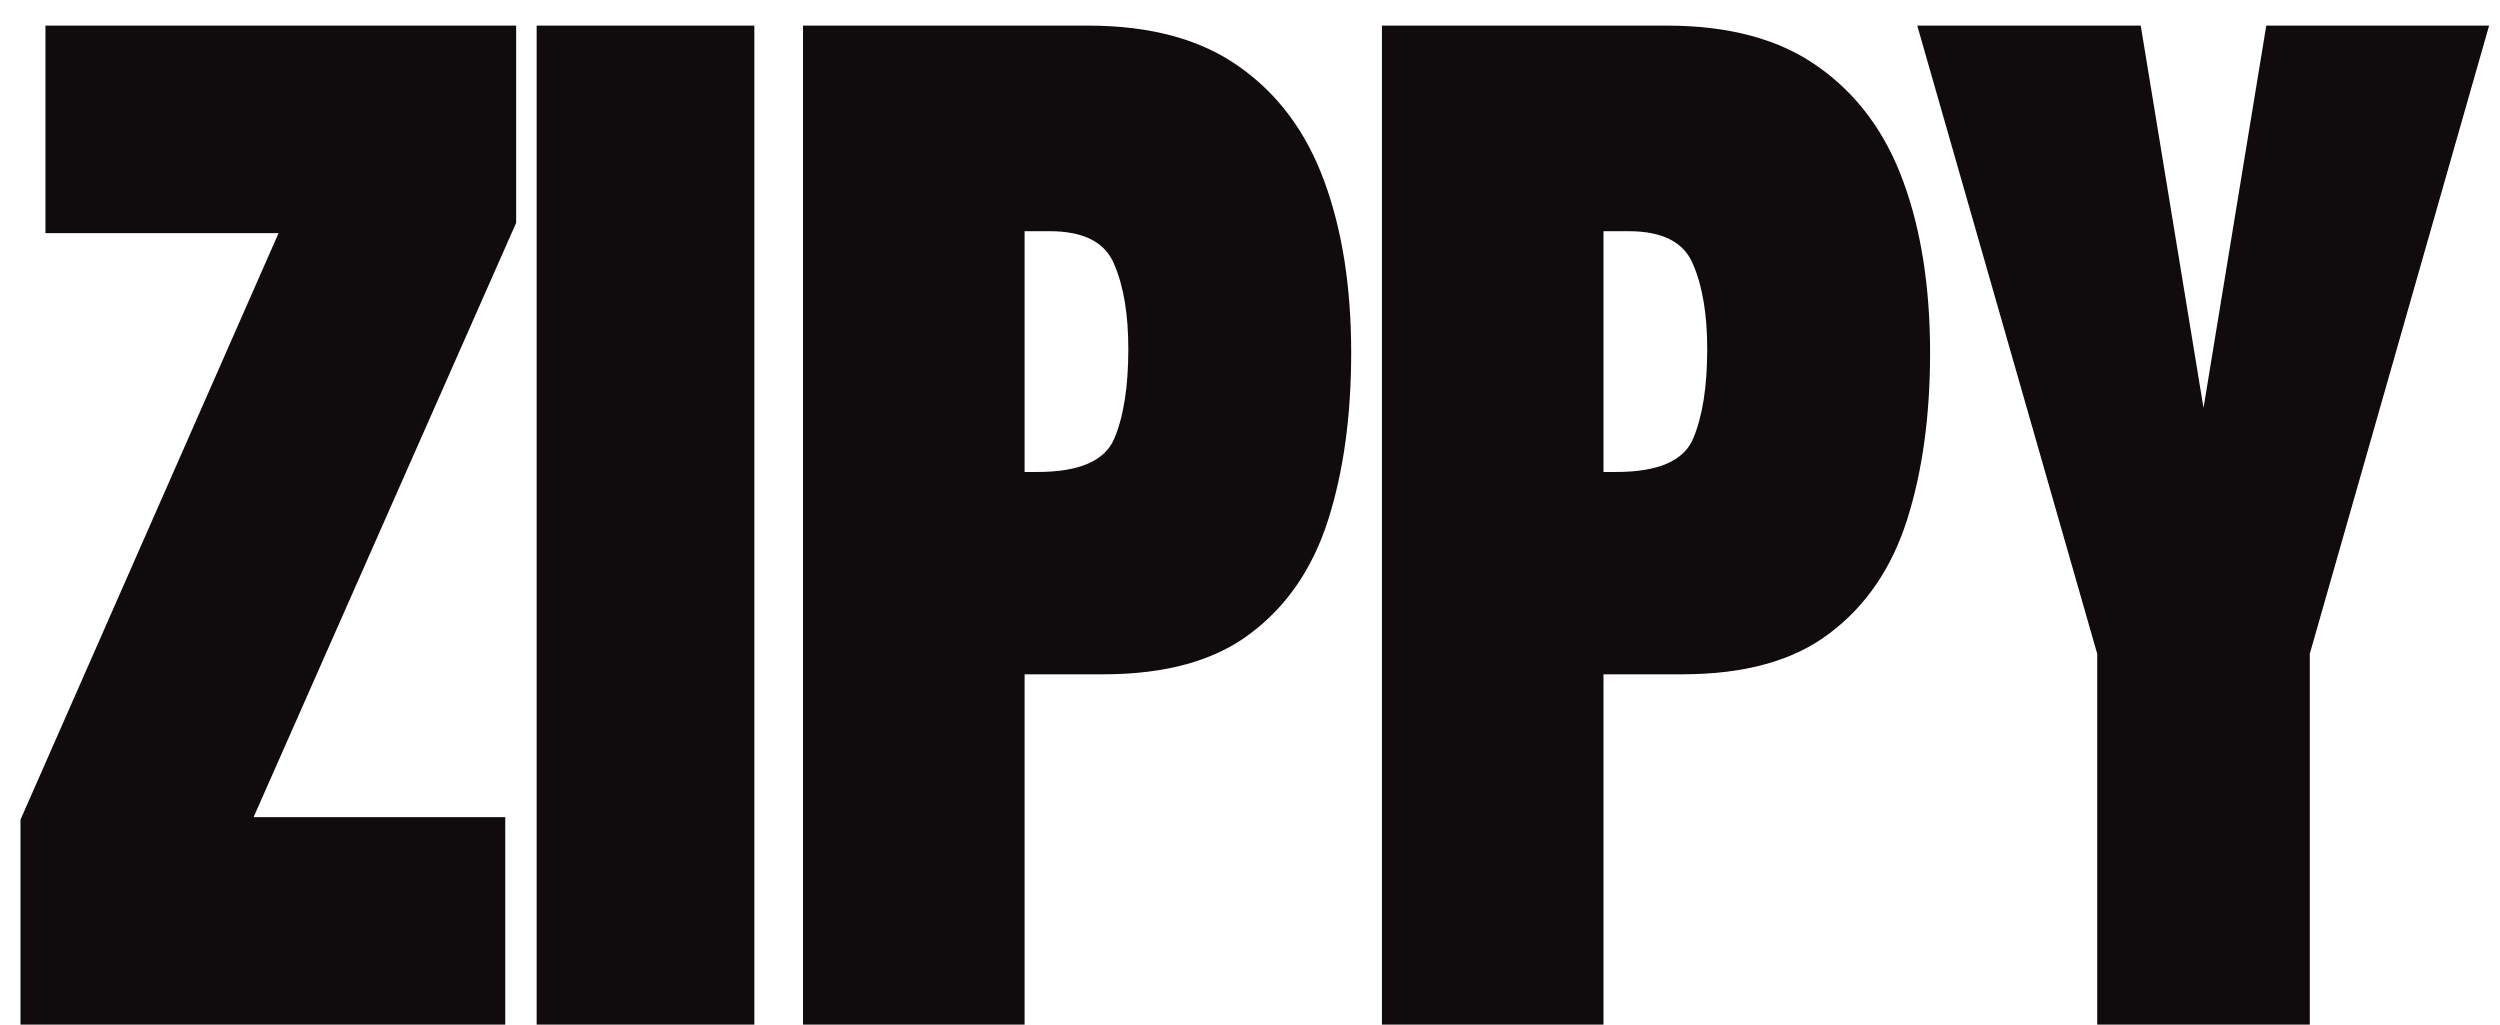 <svg width="61" height="25" viewBox="0 0 61 25" fill="none" xmlns="http://www.w3.org/2000/svg">
<path d="M0.5 25V20L6.797 5.688H1.109V0.625H12.594V5.438L6.188 19.938H12.328V25H0.5ZM13.094 25V0.625H18.406V25H13.094ZM19.594 25V0.625H26.547C28.068 0.625 29.297 0.958 30.234 1.625C31.182 2.292 31.875 3.224 32.312 4.422C32.75 5.609 32.969 7.005 32.969 8.609C32.969 10.151 32.781 11.51 32.406 12.688C32.031 13.865 31.401 14.787 30.516 15.453C29.641 16.12 28.443 16.453 26.922 16.453H25V25H19.594ZM25 11.516H25.312C26.333 11.516 26.958 11.245 27.188 10.703C27.417 10.162 27.531 9.432 27.531 8.516C27.531 7.672 27.417 6.984 27.188 6.453C26.969 5.911 26.443 5.641 25.609 5.641H25V11.516ZM33.719 25V0.625H40.672C42.193 0.625 43.422 0.958 44.359 1.625C45.307 2.292 46 3.224 46.438 4.422C46.875 5.609 47.094 7.005 47.094 8.609C47.094 10.151 46.906 11.51 46.531 12.688C46.156 13.865 45.526 14.787 44.641 15.453C43.766 16.12 42.568 16.453 41.047 16.453H39.125V25H33.719ZM39.125 11.516H39.438C40.458 11.516 41.083 11.245 41.312 10.703C41.542 10.162 41.656 9.432 41.656 8.516C41.656 7.672 41.542 6.984 41.312 6.453C41.094 5.911 40.568 5.641 39.734 5.641H39.125V11.516ZM51.172 25V15.953L46.781 0.625H52.234L53.766 9.953L55.297 0.625H60.734L56.359 15.953V25H51.172Z" fill="#100C0D"/>
</svg>

